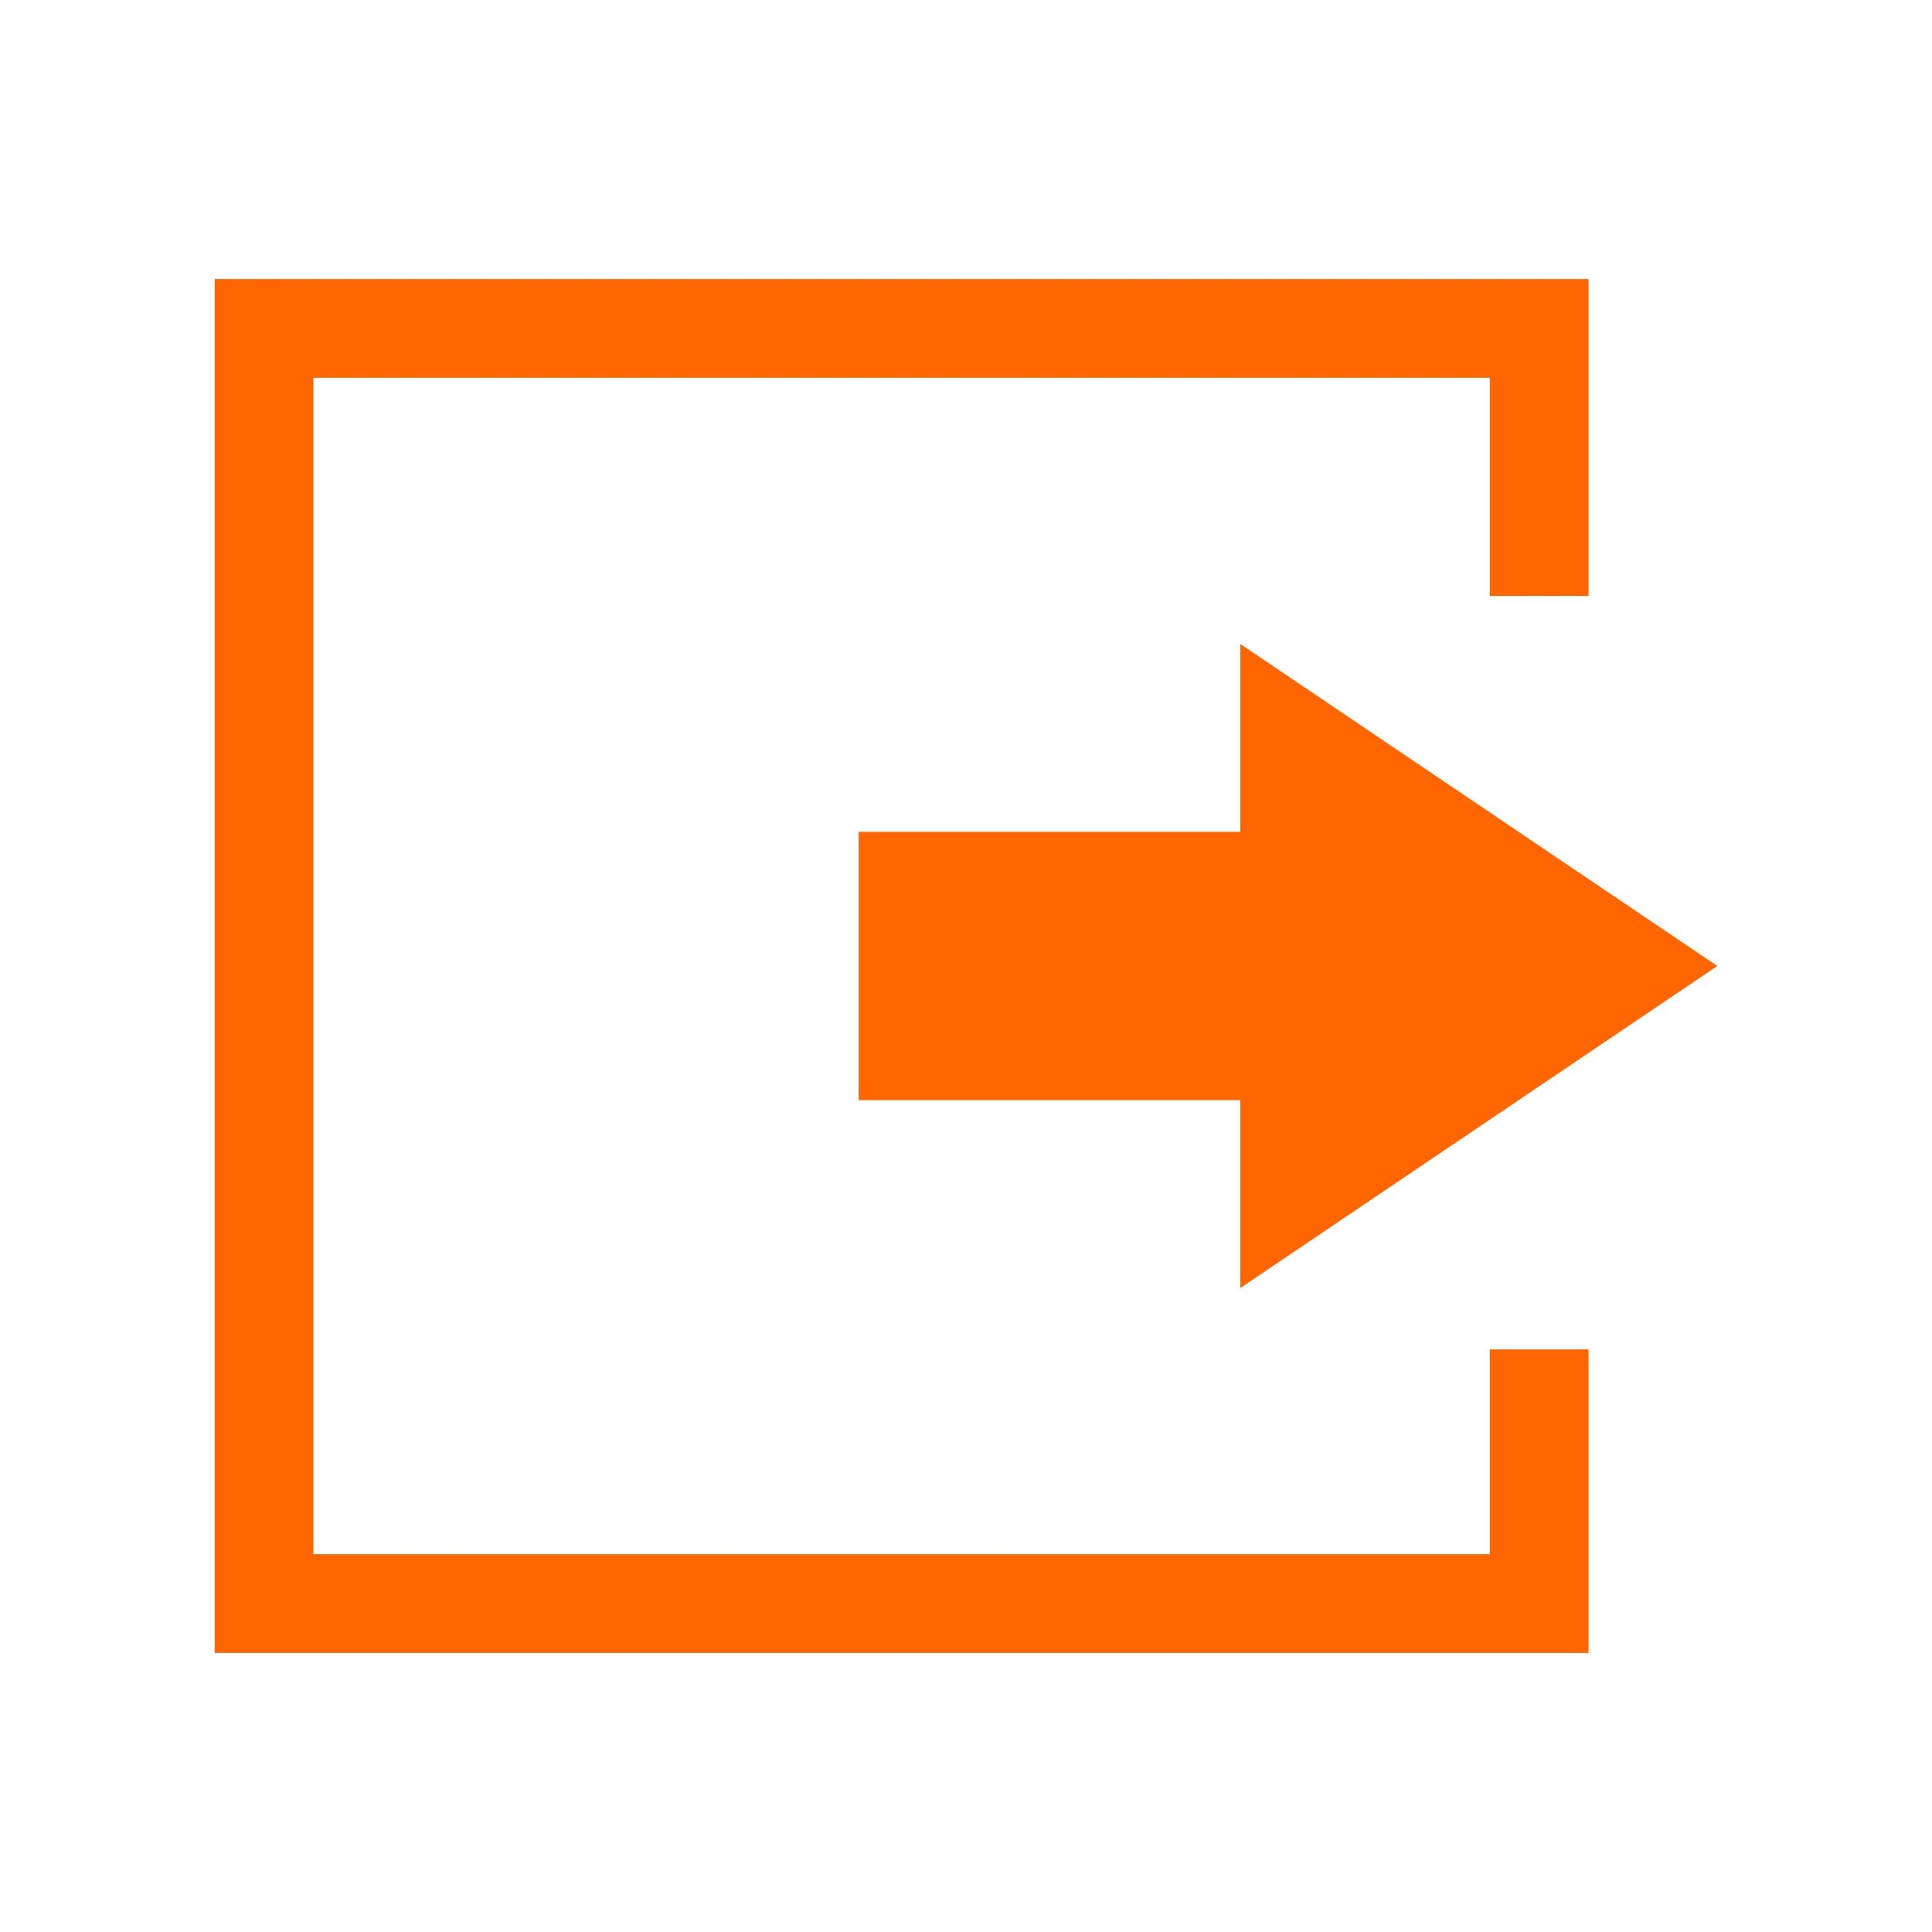 <?xml version="1.0" standalone="no"?><!DOCTYPE svg PUBLIC "-//W3C//DTD SVG 1.1//EN" "http://www.w3.org/Graphics/SVG/1.1/DTD/svg11.dtd"><svg t="1669171545893" class="icon" viewBox="0 0 1024 1024" version="1.1" xmlns="http://www.w3.org/2000/svg" p-id="11059" xmlns:xlink="http://www.w3.org/1999/xlink" width="200" height="200"><path d="M841.956 876.089H113.778V147.911h728.178v167.936h-52.338V200.249H166.116v623.502h623.502v-108.544H841.956V876.089z" fill="#FF6600" p-id="11060"></path><path d="M455.111 440.889h269.653v142.222H455.111z" fill="#FF6600" p-id="11061"></path><path d="M910.222 512L657.408 682.667V341.333L910.222 512z" fill="#FF6600" p-id="11062"></path></svg>